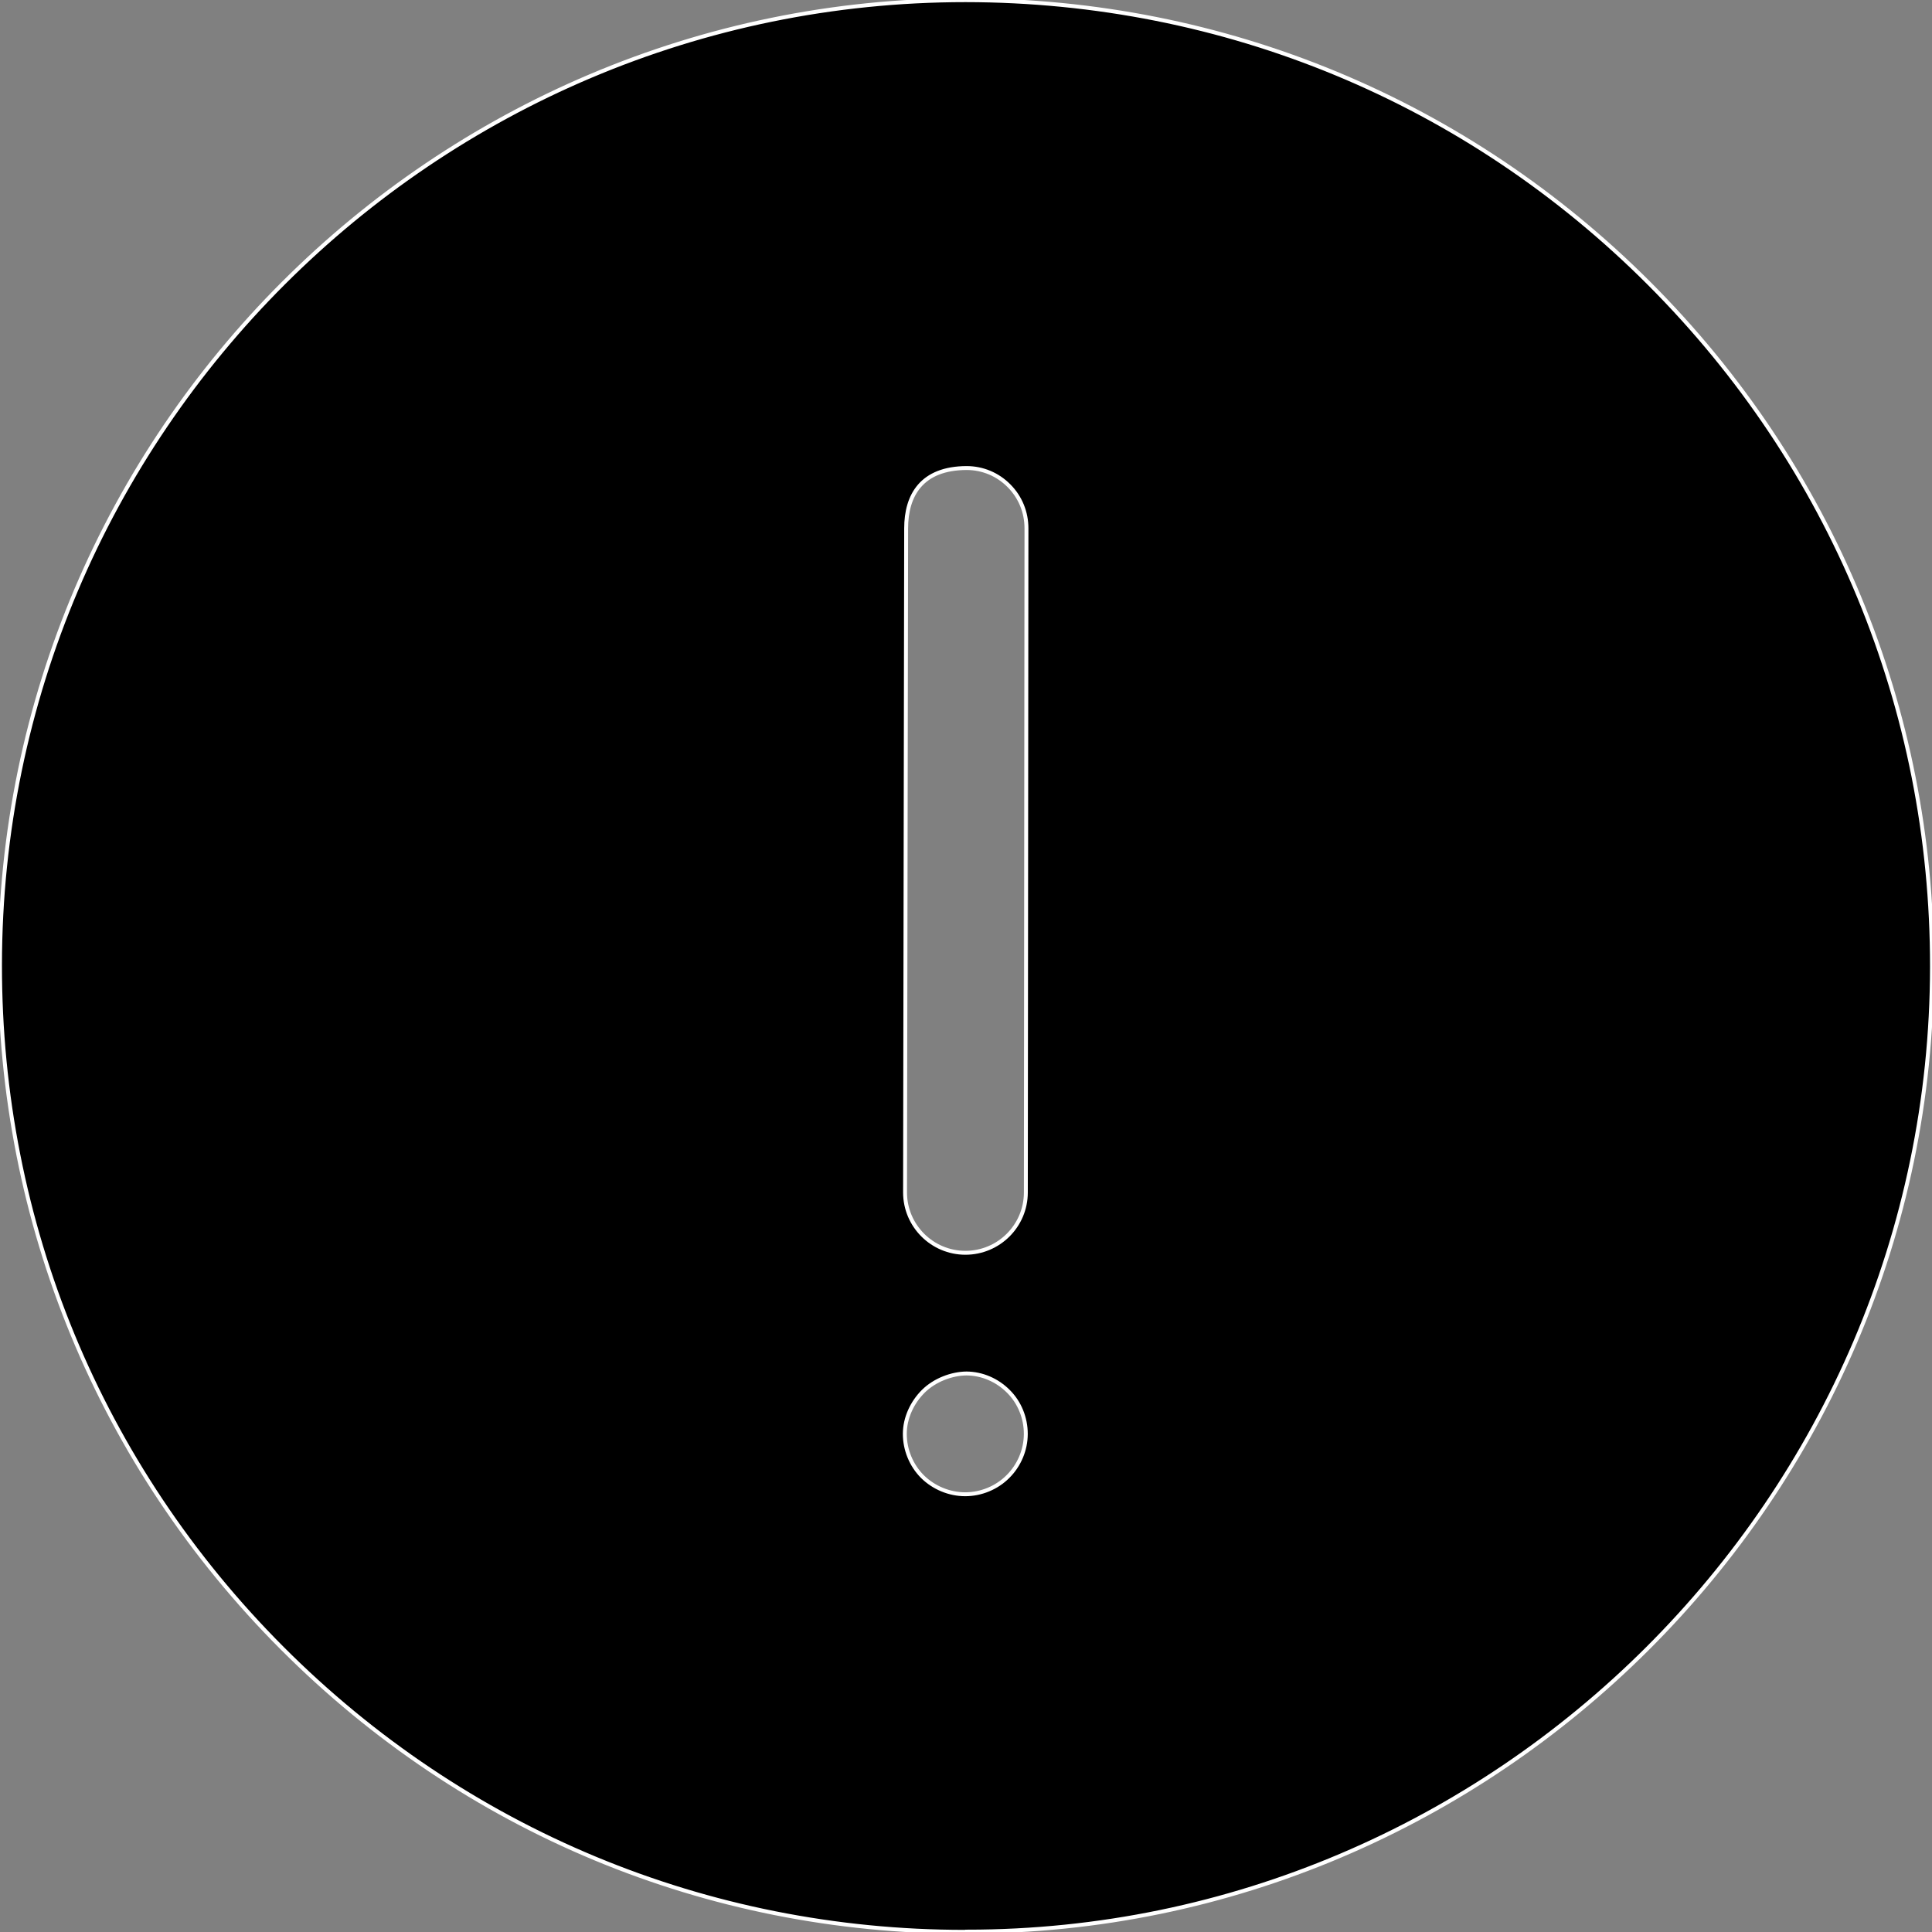 <svg height="64px" width="64px" version="1.1" id="Layer_1" xmlns="http://www.w3.org/2000/svg"
    xmlns:xlink="http://www.w3.org/1999/xlink" viewBox="0 0 493.64 493.64" xml:space="preserve" stroke="#ffffff"
    transform="rotate(0)">
    <rect x="0" y="0" width="493.64" height="493.64" fill="#808080" stroke="none"/>
    <g id="SVGRepo_bgCarrier" stroke-width="0"></g>

    <g id="SVGRepo_iconCarrier">
        <g>
            <g>
                <path
                    d="M421.428,72.476C374.868,25.84,312.86,0.104,246.724,0.044C110.792,0.044,0.112,110.624,0,246.548 c-0.068,65.912,25.544,127.944,72.1,174.584c46.564,46.644,108.492,72.46,174.4,72.46h0.58v-0.048 c134.956,0,246.428-110.608,246.556-246.532C493.7,181.12,468,119.124,421.428,72.476z M257.516,377.292 c-2.852,2.856-6.844,4.5-10.904,4.5c-4.052,0-8.044-1.66-10.932-4.516c-2.856-2.864-4.496-6.852-4.492-10.916 c0.004-4.072,1.876-8.044,4.732-10.884c2.884-2.86,7.218-4.511,11.047-4.542c3.992,0.038,7.811,1.689,10.677,4.562 c2.872,2.848,4.46,6.816,4.456,10.884C262.096,370.46,260.404,374.432,257.516,377.292z M262.112,304.692 c-0.008,8.508-6.928,15.404-15.448,15.404c-8.5-0.008-15.42-6.916-15.416-15.432L231.528,135 c0.004-8.484,3.975-15.387,15.488-15.414c4.093,0.021,7.895,1.613,10.78,4.522c2.912,2.916,4.476,6.788,4.472,10.912 L262.112,304.692z">
                </path>
            </g>
        </g>
    </g>
</svg>